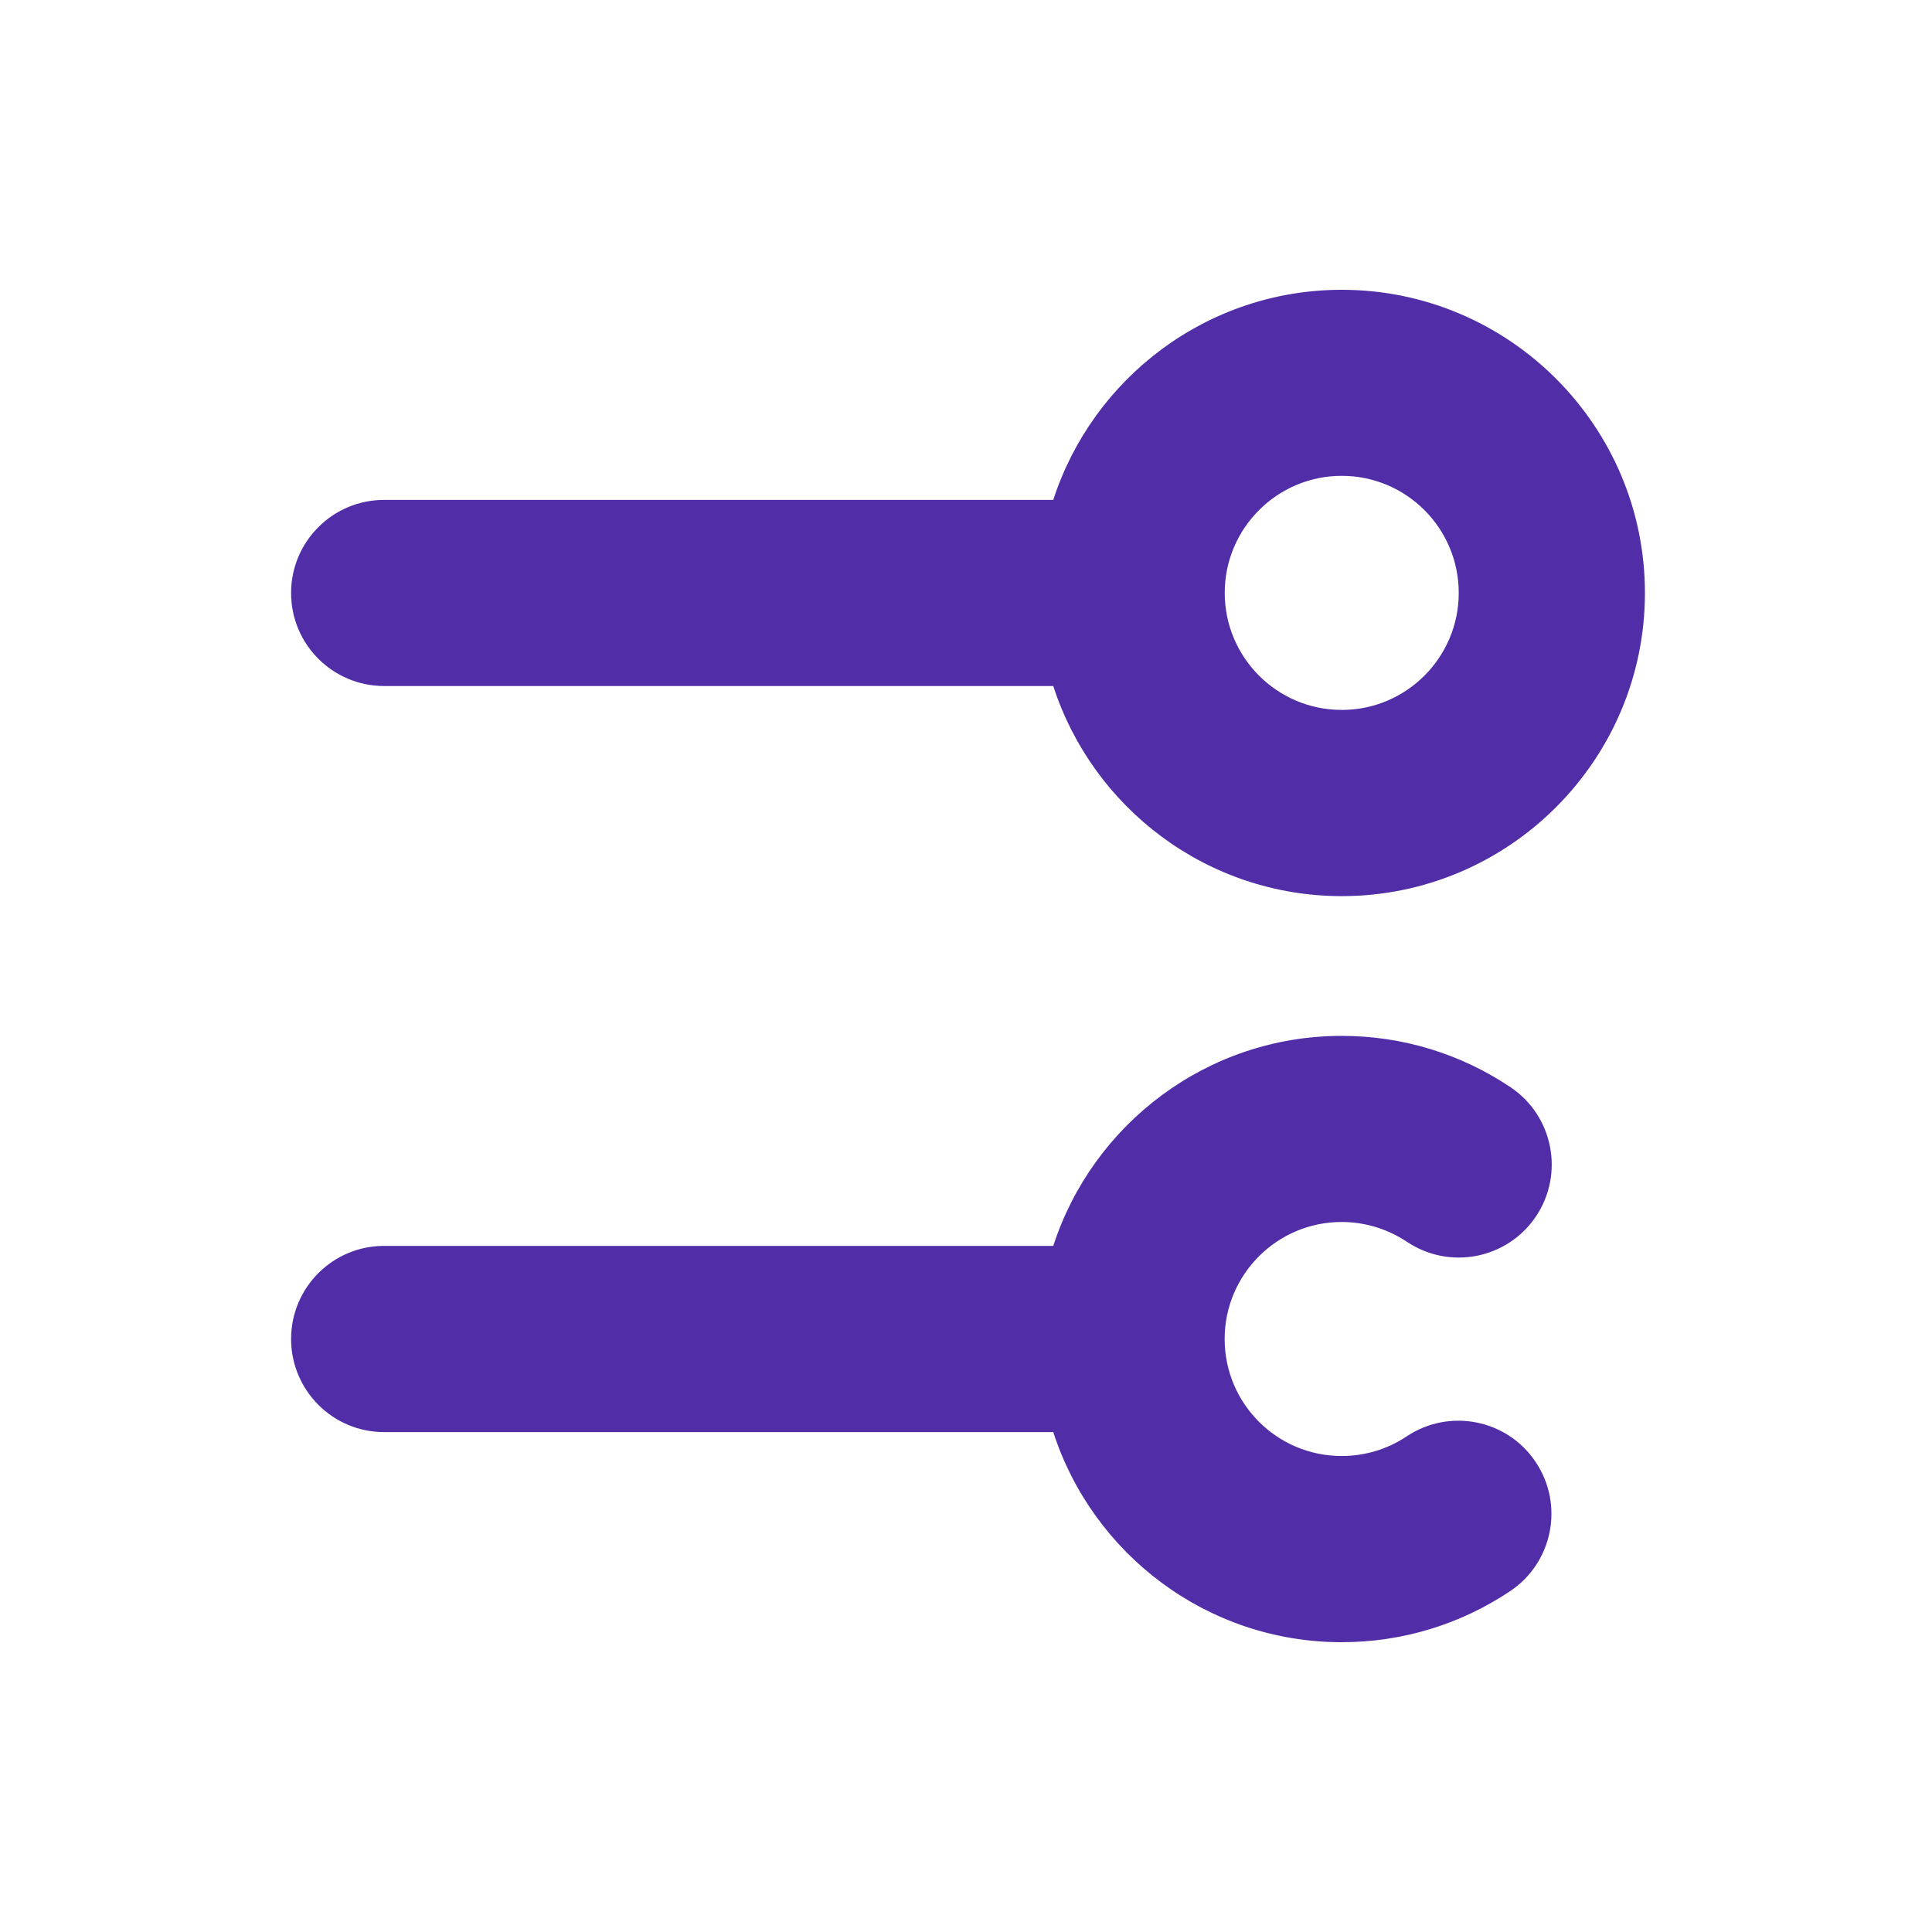 <?xml version="1.0" encoding="utf-8"?>
<!-- Generator: Adobe Illustrator 14.0.0, SVG Export Plug-In . SVG Version: 6.00 Build 43363)  -->
<!DOCTYPE svg PUBLIC "-//W3C//DTD SVG 1.1//EN" "http://www.w3.org/Graphics/SVG/1.1/DTD/svg11.dtd">
<svg version="1.1" id="Calque_1" xmlns="http://www.w3.org/2000/svg" xmlns:xlink="http://www.w3.org/1999/xlink" x="0px" y="0px"
	 width="24px" height="24px" viewBox="0 0 24 24" enable-background="new 0 0 24 24" xml:space="preserve">
<path fill="#512DA8" d="M16.668,3.6c-1.673,0-3.095,1.098-3.584,2.61H4.772c-0.639,0-1.156,0.518-1.156,1.156
	c0,0.639,0.518,1.156,1.156,1.156h8.312c0.489,1.513,1.911,2.61,3.584,2.61c2.075,0,3.766-1.689,3.766-3.766
	C20.434,5.289,18.743,3.6,16.668,3.6z M16.668,8.819c-0.803,0-1.454-0.652-1.454-1.454c0-0.802,0.651-1.454,1.454-1.454
	c0.802,0,1.453,0.652,1.453,1.454C18.121,8.167,17.47,8.819,16.668,8.819z"/>
<path fill="#512DA8" d="M4.771,17.79h8.313c0.489,1.513,1.91,2.61,3.583,2.61c0.748,0,1.472-0.219,2.092-0.634
	c0.531-0.355,0.673-1.073,0.318-1.604c-0.354-0.531-1.073-0.673-1.604-0.318c-0.238,0.159-0.517,0.243-0.807,0.243
	c-0.802,0-1.453-0.651-1.453-1.453s0.651-1.454,1.453-1.454c0.29,0,0.57,0.086,0.81,0.245c0.53,0.356,1.248,0.216,1.604-0.314
	c0.355-0.529,0.215-1.248-0.314-1.604c-0.622-0.418-1.347-0.639-2.099-0.639c-1.673,0-3.094,1.098-3.583,2.609H4.771
	c-0.638,0-1.155,0.518-1.155,1.156S4.133,17.79,4.771,17.79z"/>
</svg>
